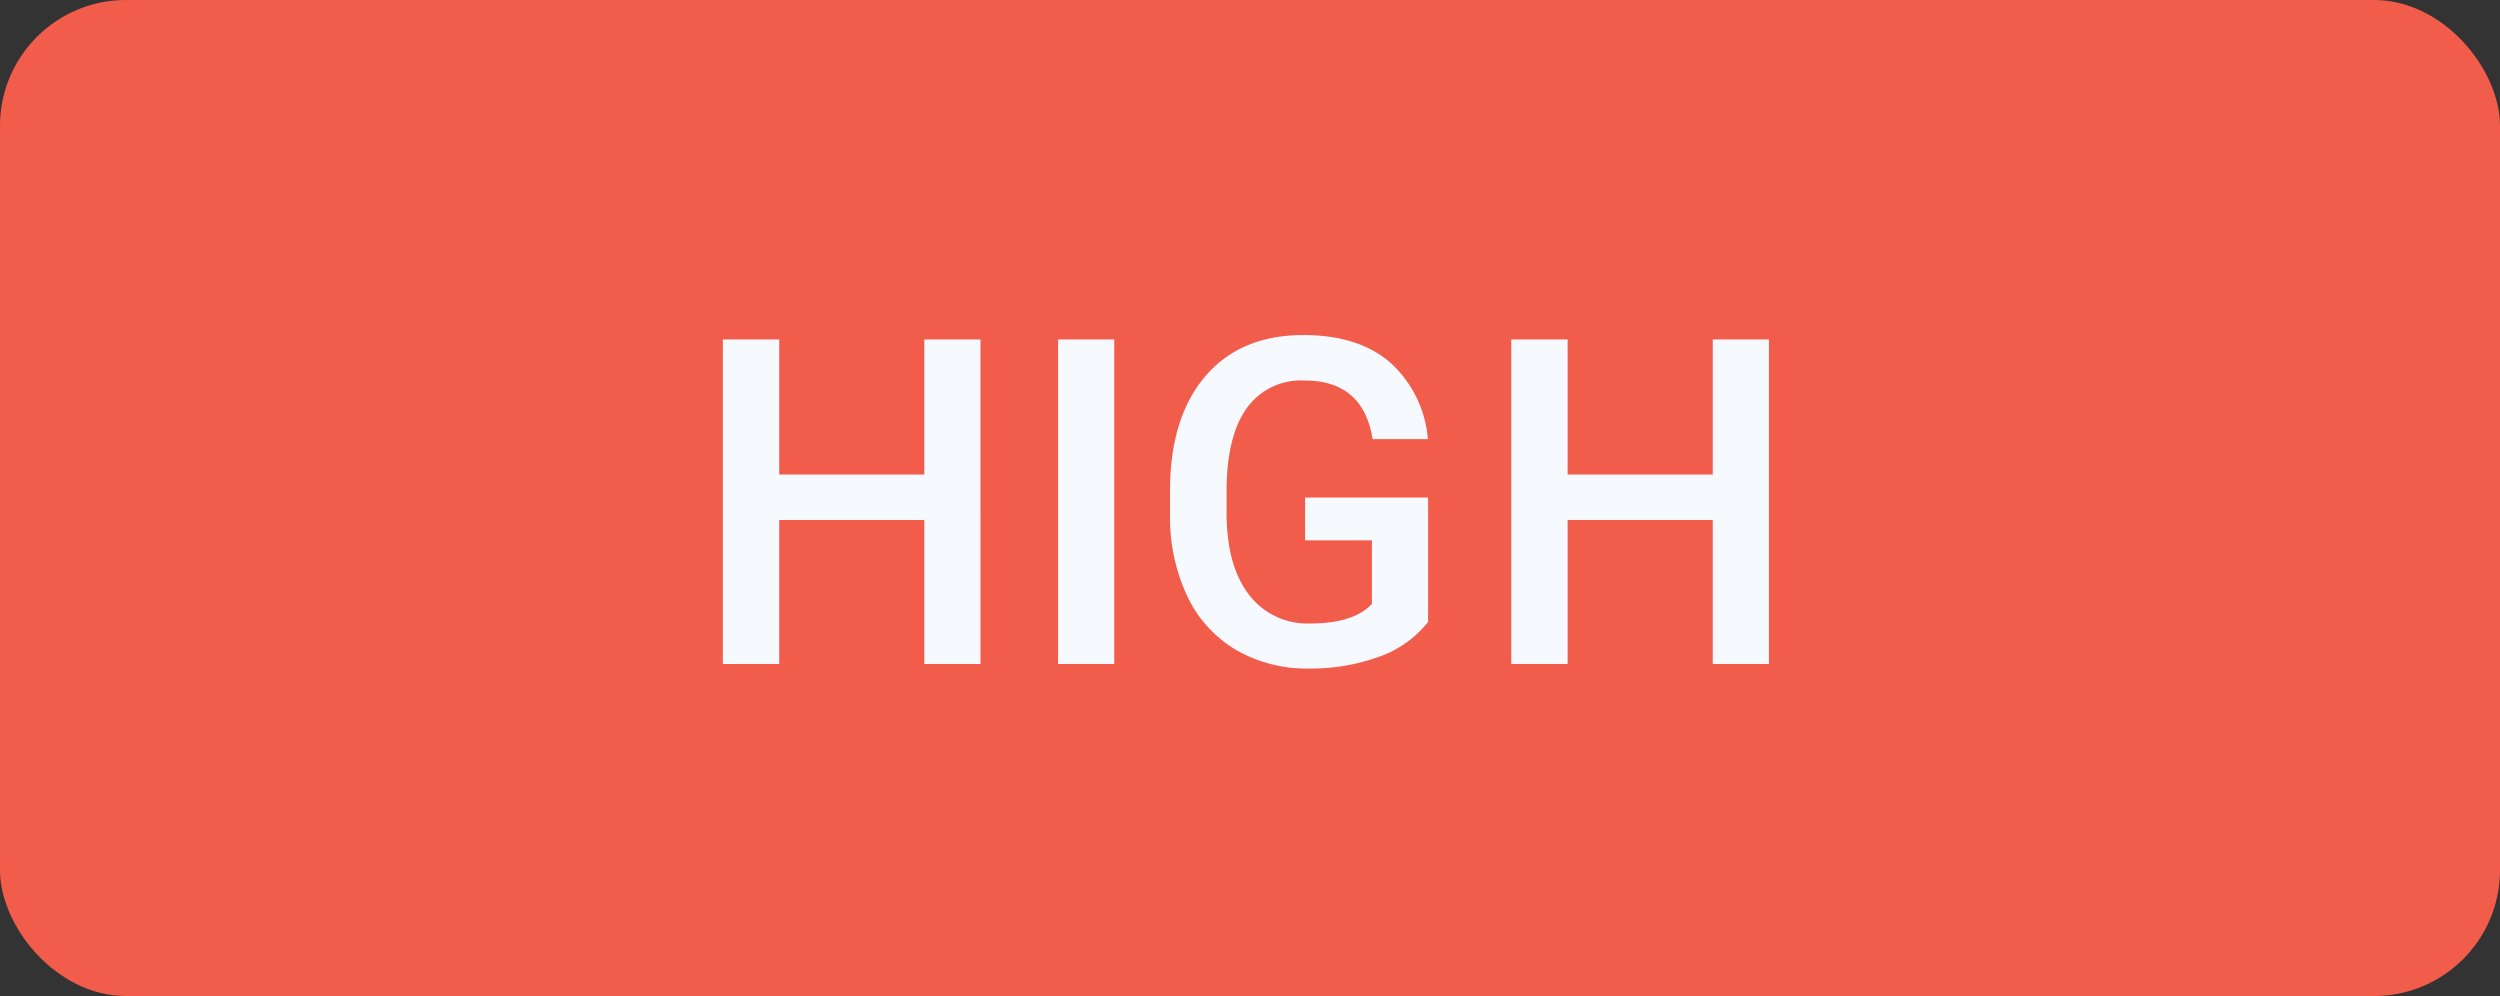 <svg id="high" xmlns="http://www.w3.org/2000/svg" width="251" height="100" viewBox="0 0 251 100">
  <rect x="0" y="0" width="251" height="100" fill="#333333" stroke="none"/>
  <defs>
    <style>
      .cls-1 {
        fill: #f15c4b;
      }

      .cls-2 {
        fill: #f6f9fe;
        fill-rule: evenodd;
      }
    </style>
  </defs>
  <rect id="Rounded_Rectangle_1_copy" data-name="Rounded Rectangle 1 copy" class="cls-1" width="251" height="100" rx="12.639" ry="12.639"/>
  <path id="high-2" data-name="high" class="cls-2" d="M160.443,34.082H154.8V47.644H140.234V34.082h-5.662V66.667h5.662V52.21H154.8V66.667h5.64V34.082Zm13.428,0h-5.64V66.667h5.64V34.082Zm31.51,15.867H193.028v4.3h6.714v6.378q-1.836,1.969-6.177,1.969a7.344,7.344,0,0,1-6.188-2.918q-2.228-2.918-2.227-8.195v-2.5q0.067-5.3,2.048-8.038a6.689,6.689,0,0,1,5.785-2.739q5.886,0,6.826,5.886h5.55a11.625,11.625,0,0,0-3.849-7.754q-3.2-2.7-8.639-2.7-6.333,0-9.869,4.151t-3.536,11.537v2.551a18.589,18.589,0,0,0,1.779,8.068,12.373,12.373,0,0,0,4.867,5.315,14.024,14.024,0,0,0,7.251,1.858,20,20,0,0,0,7.117-1.186,10.824,10.824,0,0,0,4.9-3.491V49.949ZM239.6,34.082h-5.64V47.644H219.391V34.082h-5.662V66.667h5.662V52.21H233.96V66.667h5.64V34.082Z" transform="translate(-62)"/>
</svg>

